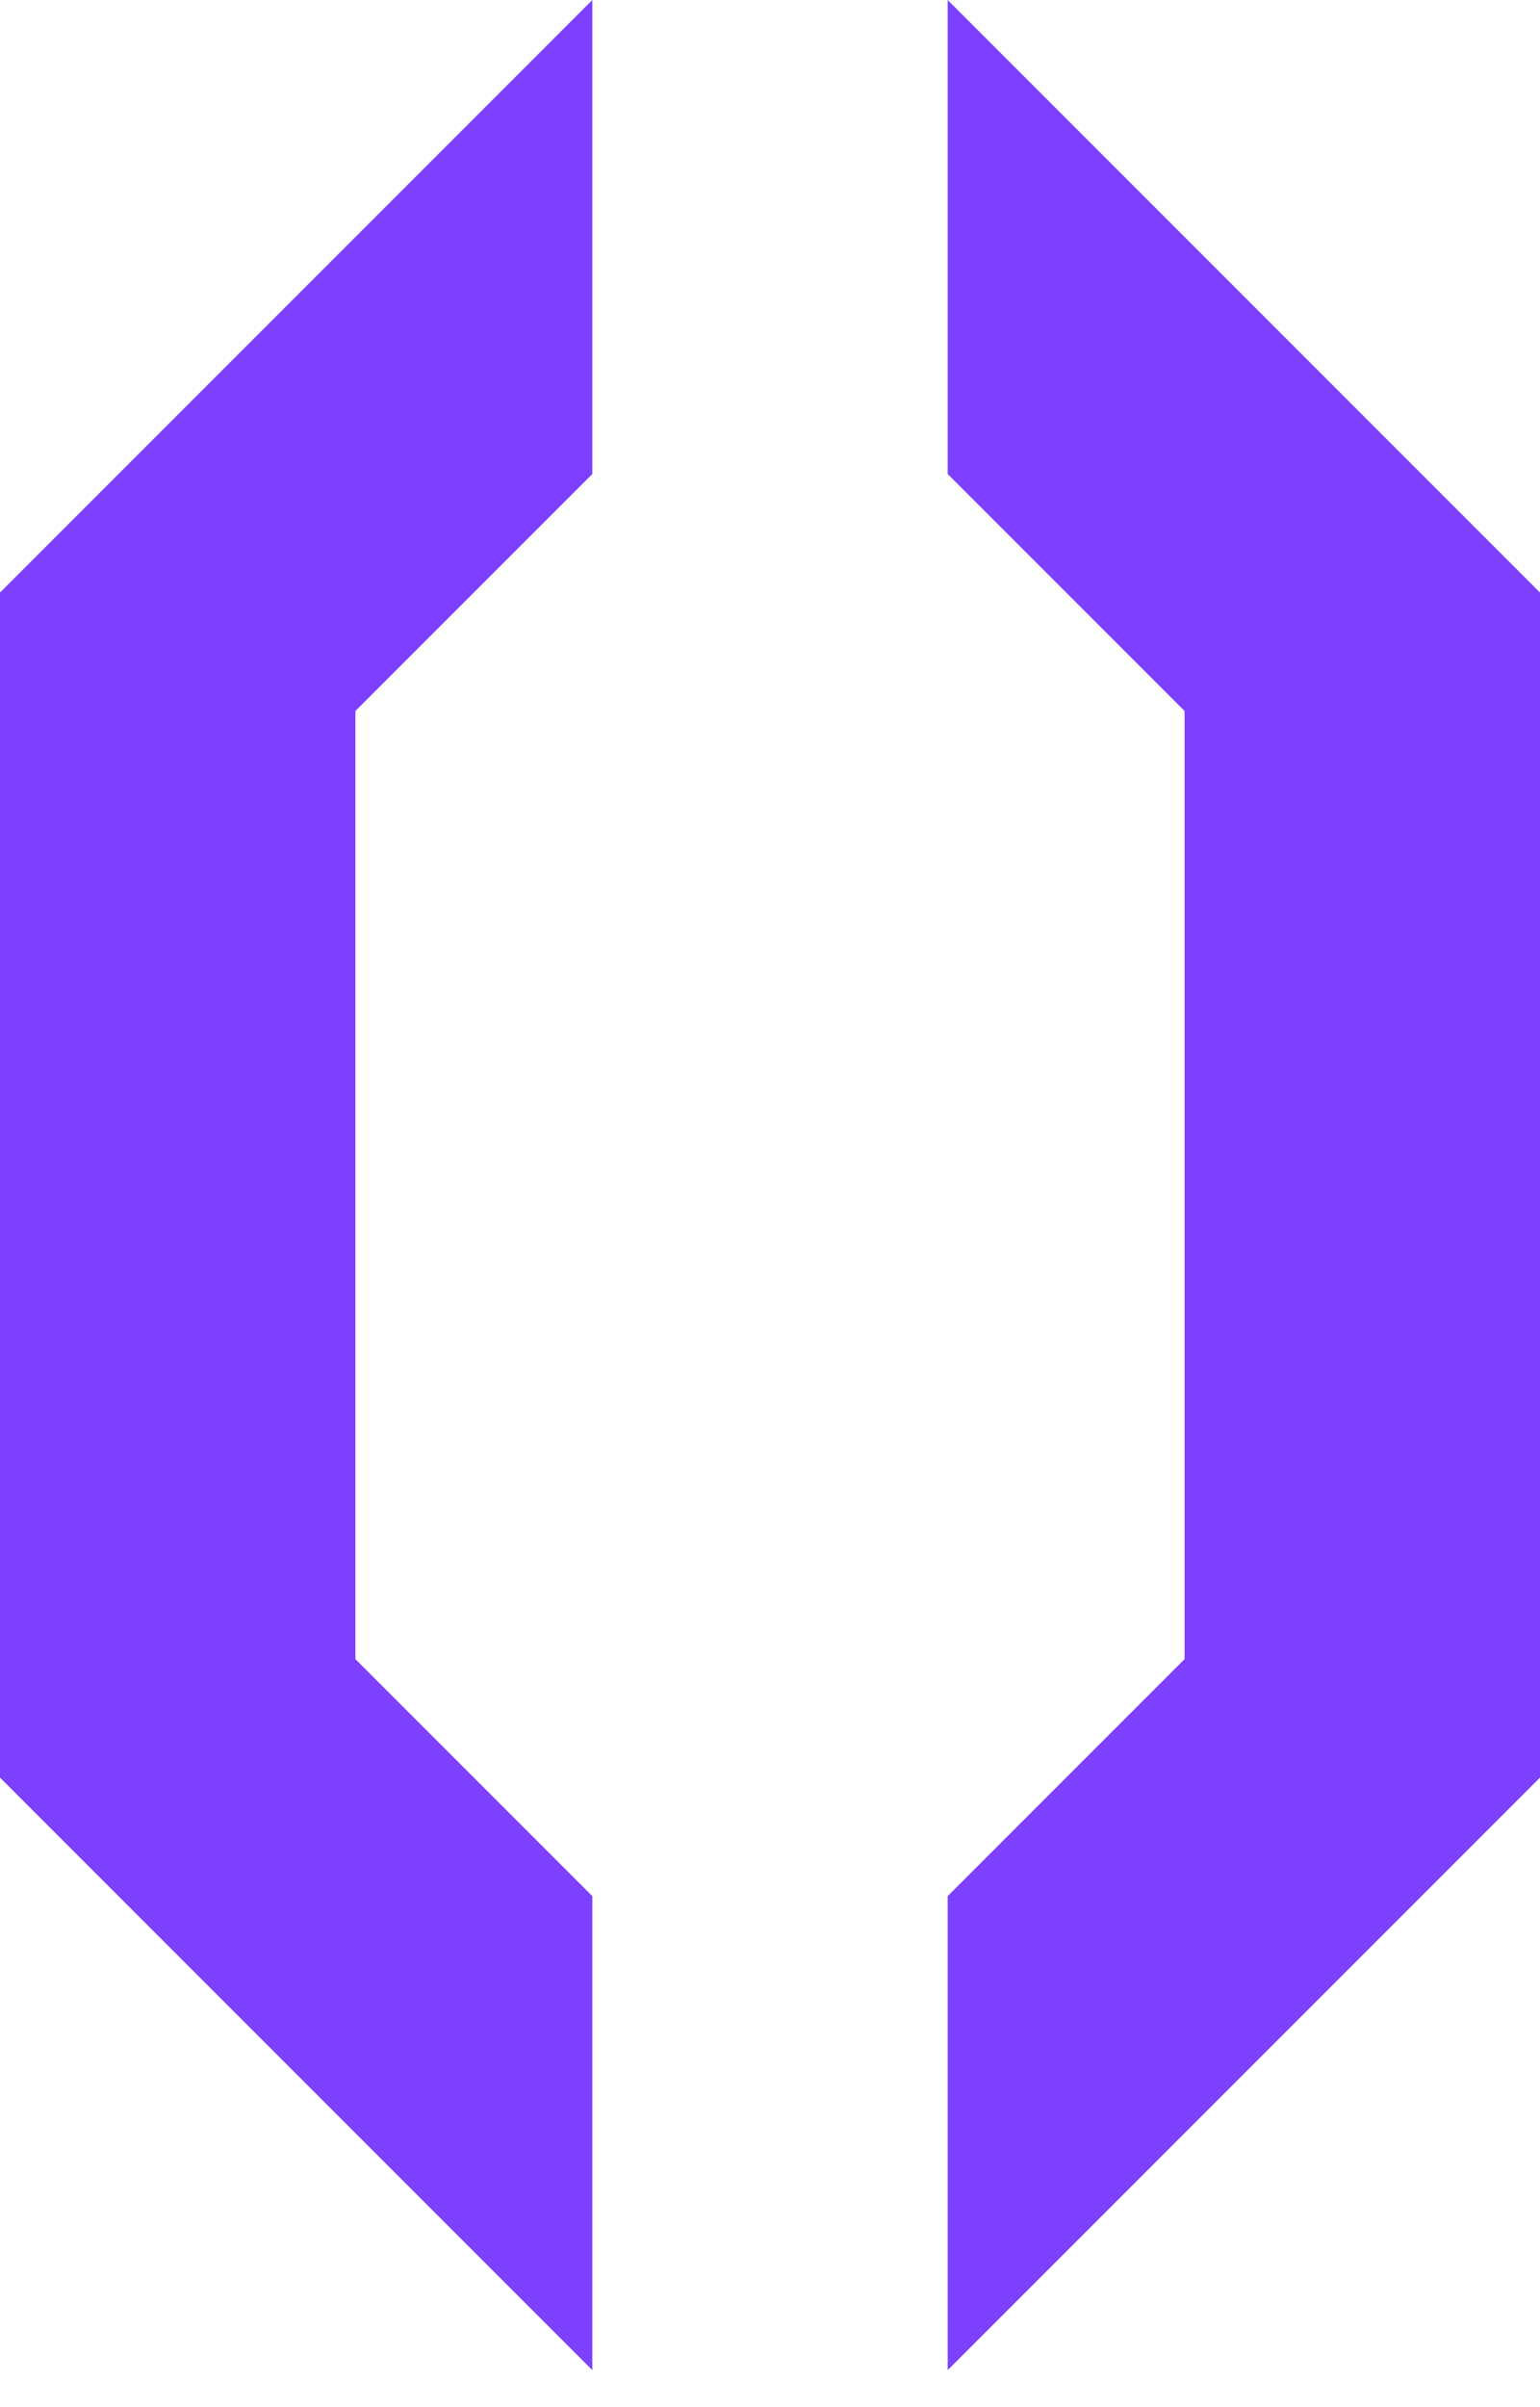 <svg width="32" height="50" viewBox="0 0 32 50" fill="none" xmlns="http://www.w3.org/2000/svg">
<path d="M0 12.308V36.923L12.308 49.231V39.385L7.385 34.462V14.769L12.308 9.846V0L0 12.308Z" fill="#7D40FF"/>
<path d="M32 36.923L32 12.308L19.692 2.15195e-06V9.846L24.615 14.769L24.615 34.462L19.692 39.385V49.231L32 36.923Z" fill="#7D40FF"/>
</svg>

